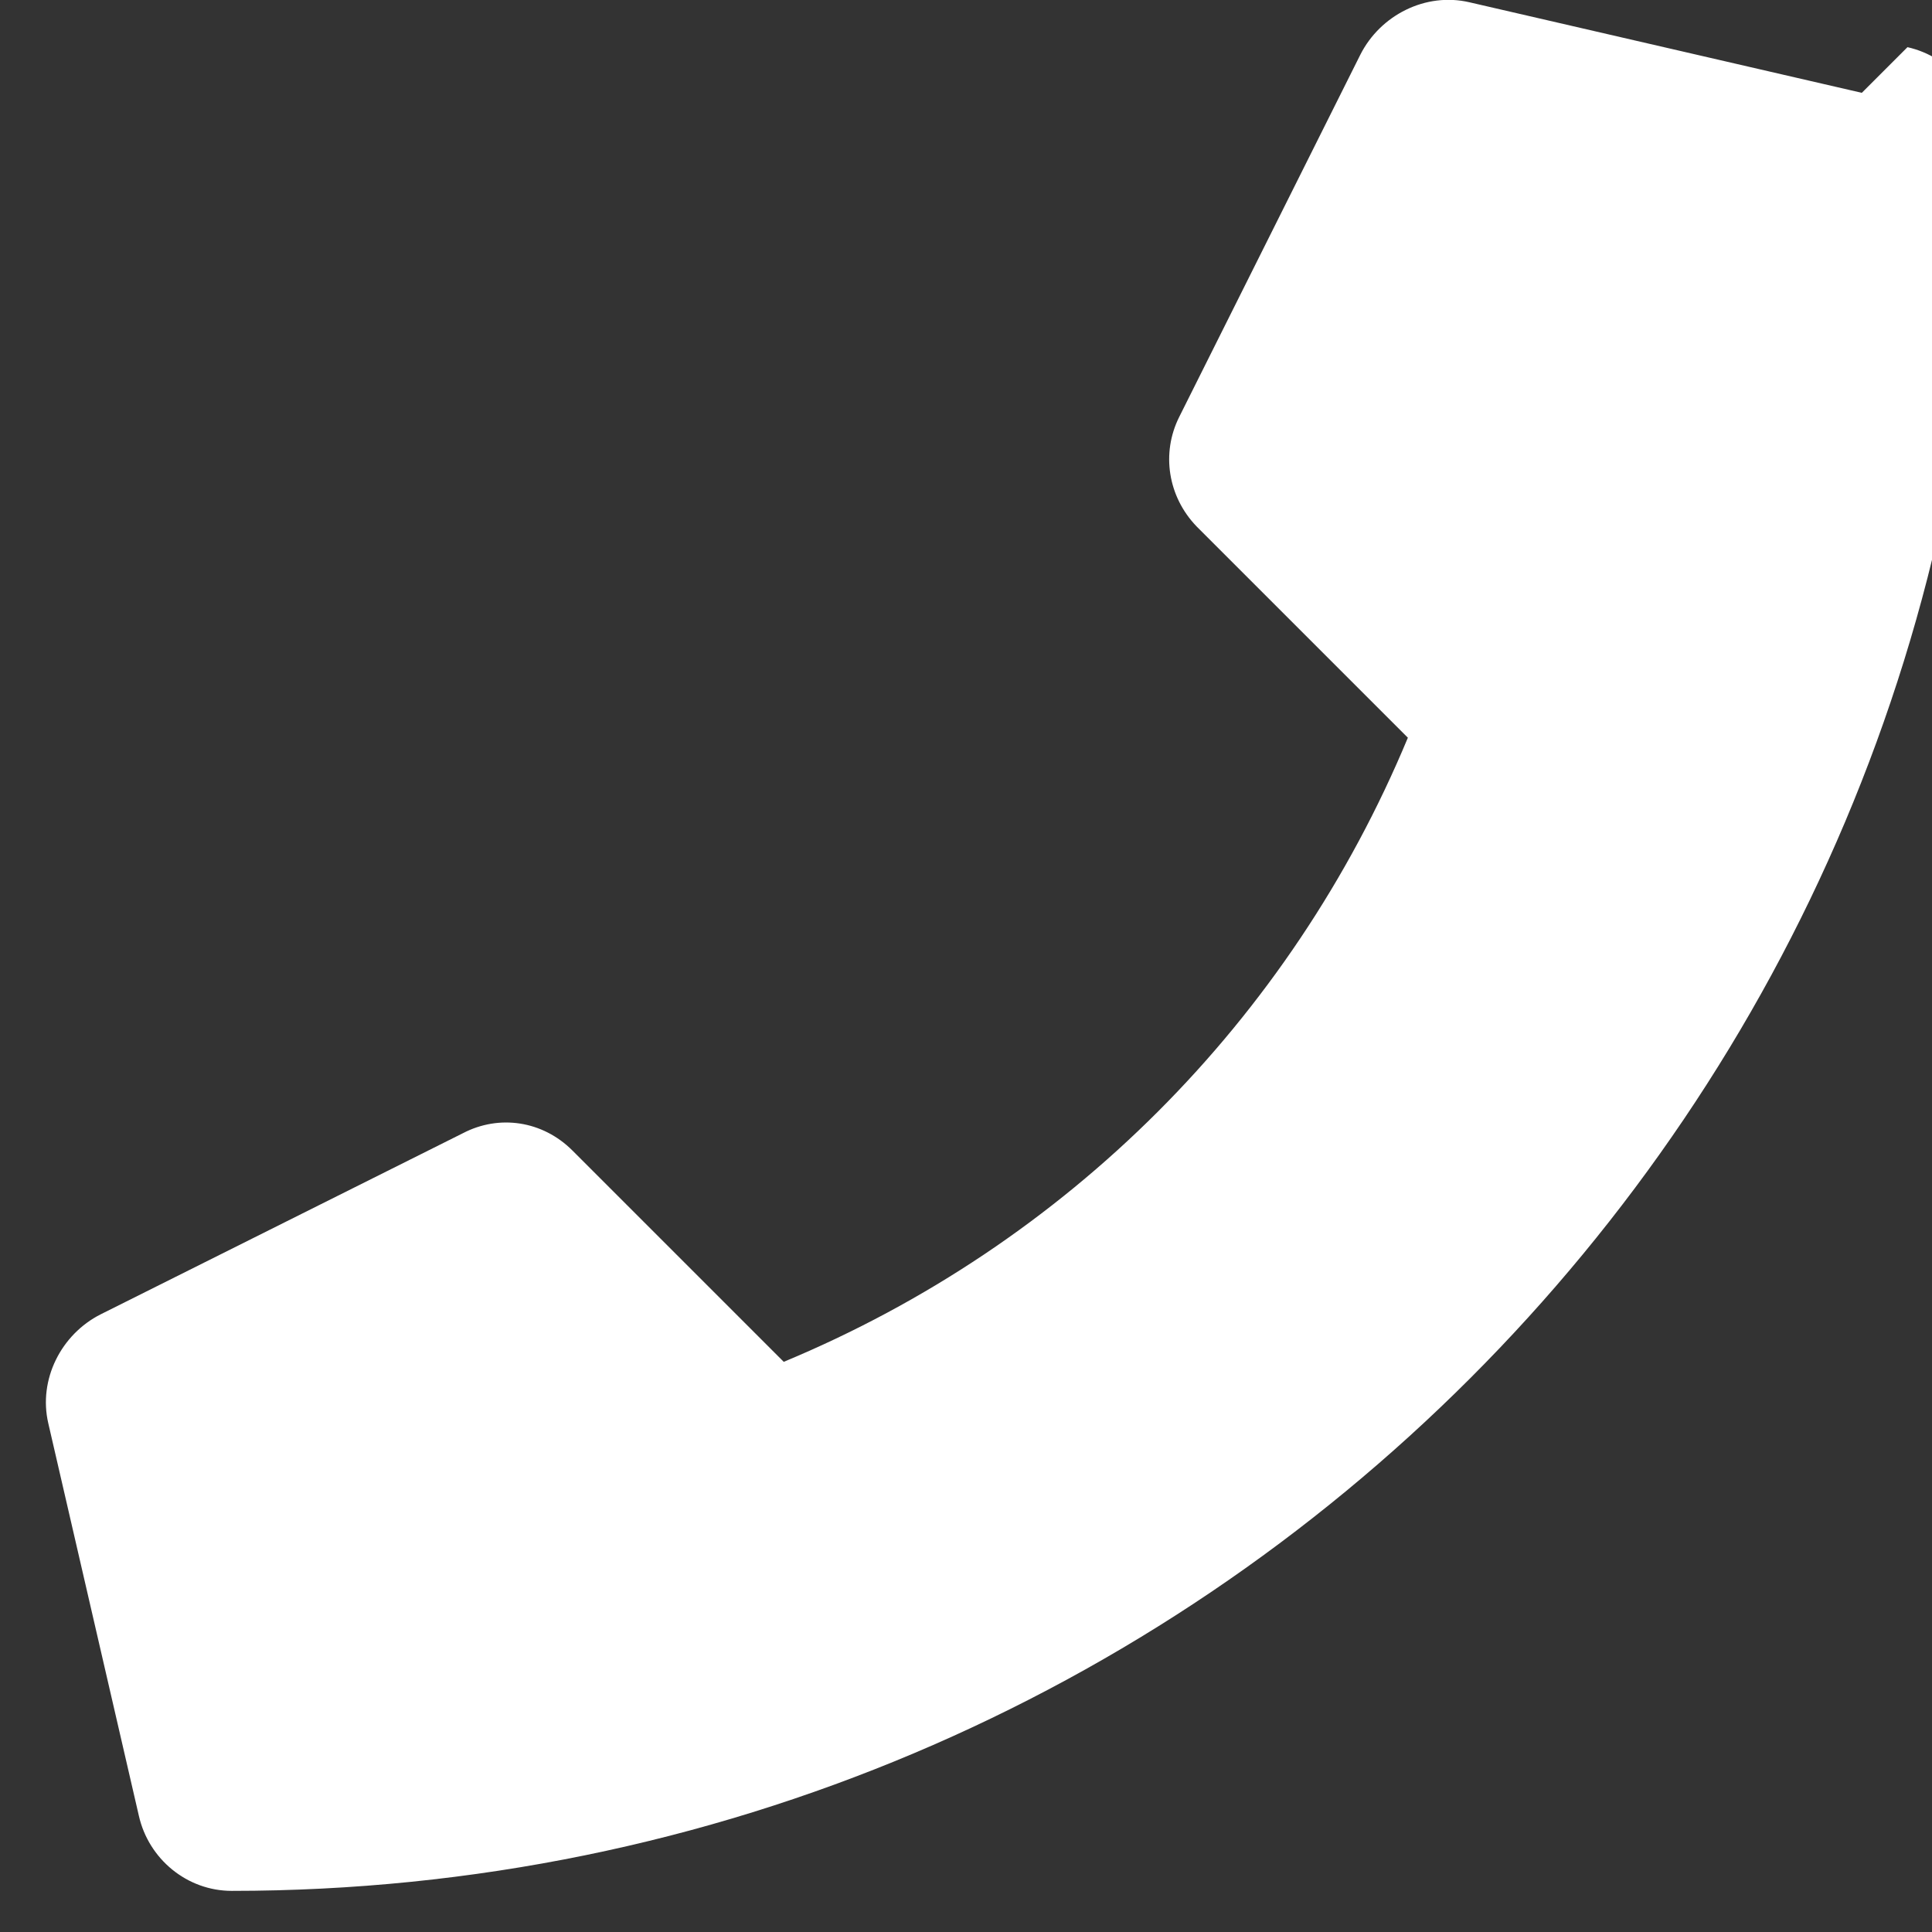 <svg viewBox="0 0 512 512" xmlns="http://www.w3.org/2000/svg">
  <rect x="0" y="0" width="512" height="512" fill="#333333" stroke="none"/>
  <path fill="white" d="M493.4 24.6l-104-24c-11.6-2.7-23.6 3.4-28.9 13.9l-48 96c-4.8 9.6-3 21.1 4.6 29l56 56c-31.2 75-90.4 134.2-165.4 165.4l-56-56c-7.9-7.9-19.4-9.6-29-4.6l-96 48c-10.5 5.3-16.6 17.3-13.9 28.9l24 104c2.6 11.5 12.8 19.9 24.6 19.9 256.5 0 464-207.5 464-464 0-11.8-8.4-22-19.9-24.6z"></path>
</svg>